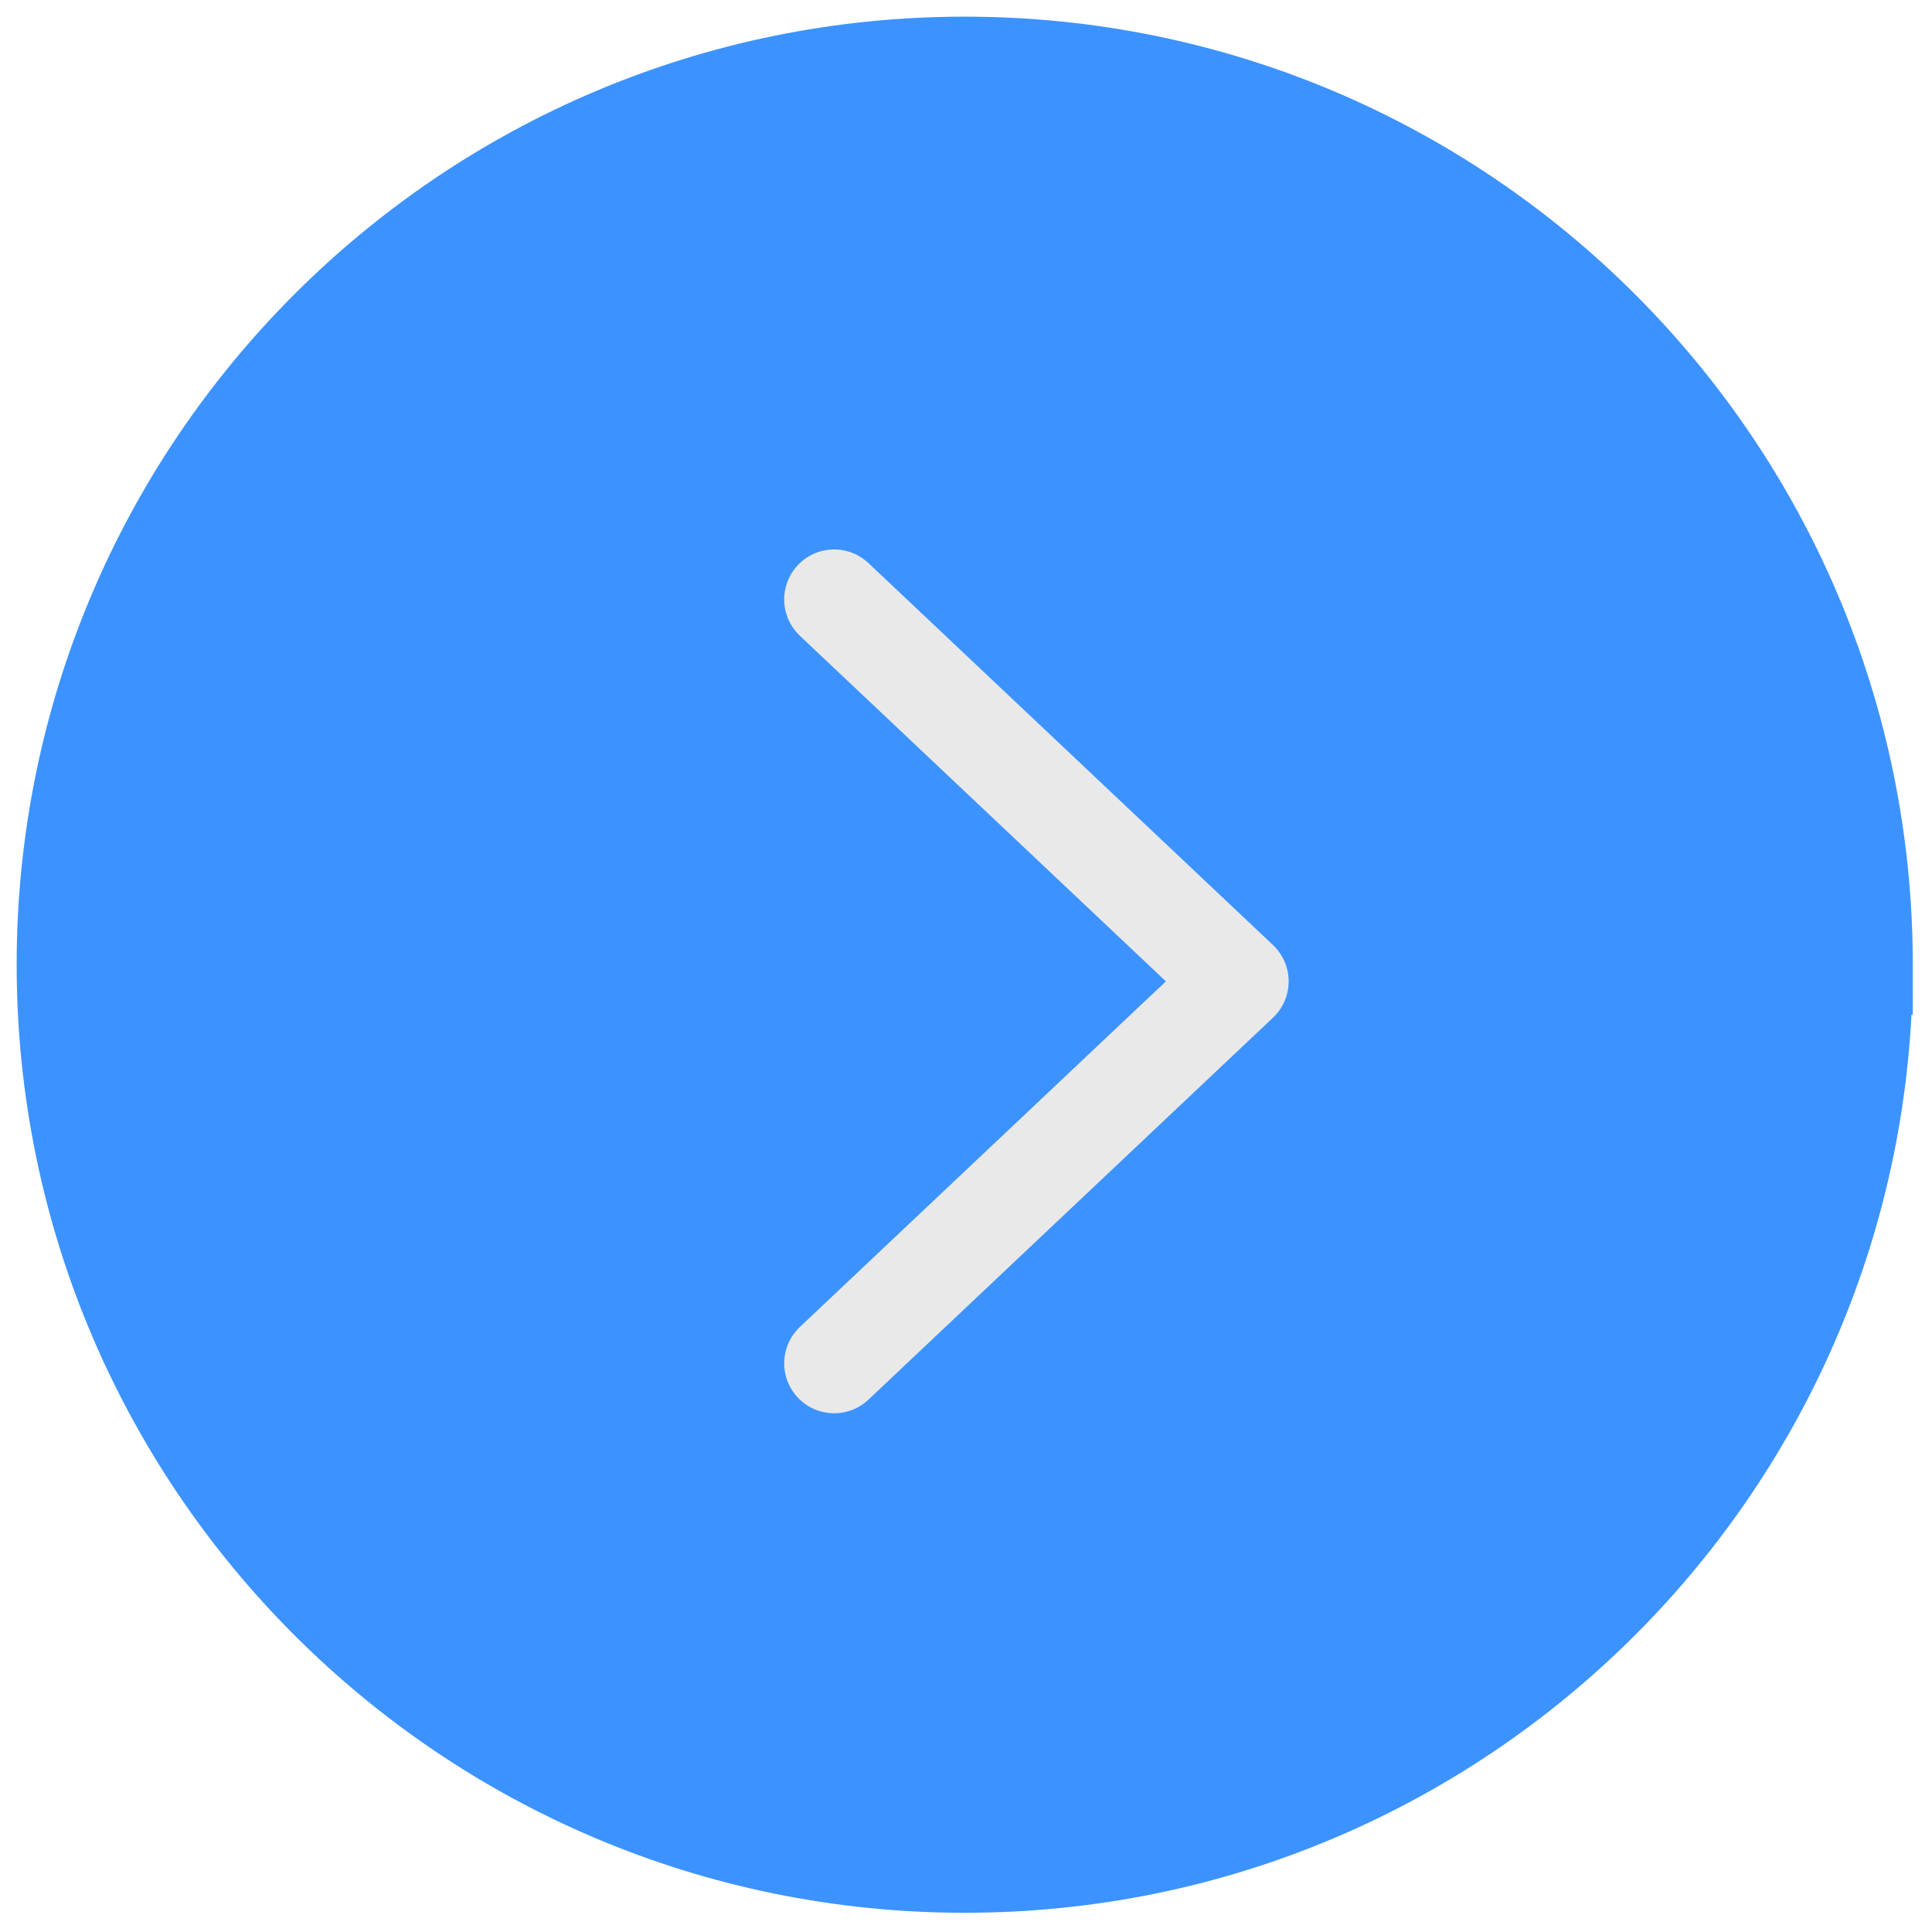 <svg xmlns="http://www.w3.org/2000/svg" width="58" height="58" viewBox="0 0 58 58">
    <g fill="none" fill-rule="evenodd">
        <g stroke-width="3">
            <path fill="#3C93FF" stroke="#3C93FF" d="M55.923 28.962c0 14.89-12.072 26.961-26.961 26.961C14.07 55.923 2 43.853 2 28.962 2 14.07 14.07 2 28.962 2c14.89 0 26.961 12.07 26.961 26.962z"/>
            <path stroke="#E9E9E9" stroke-linecap="round" stroke-linejoin="round" d="M25.042 40.928L37.186 29.462 25.042 17.996" transform="matrix(1 0 0 -1 0 58.923)"/>
        </g>
    </g>
</svg>
